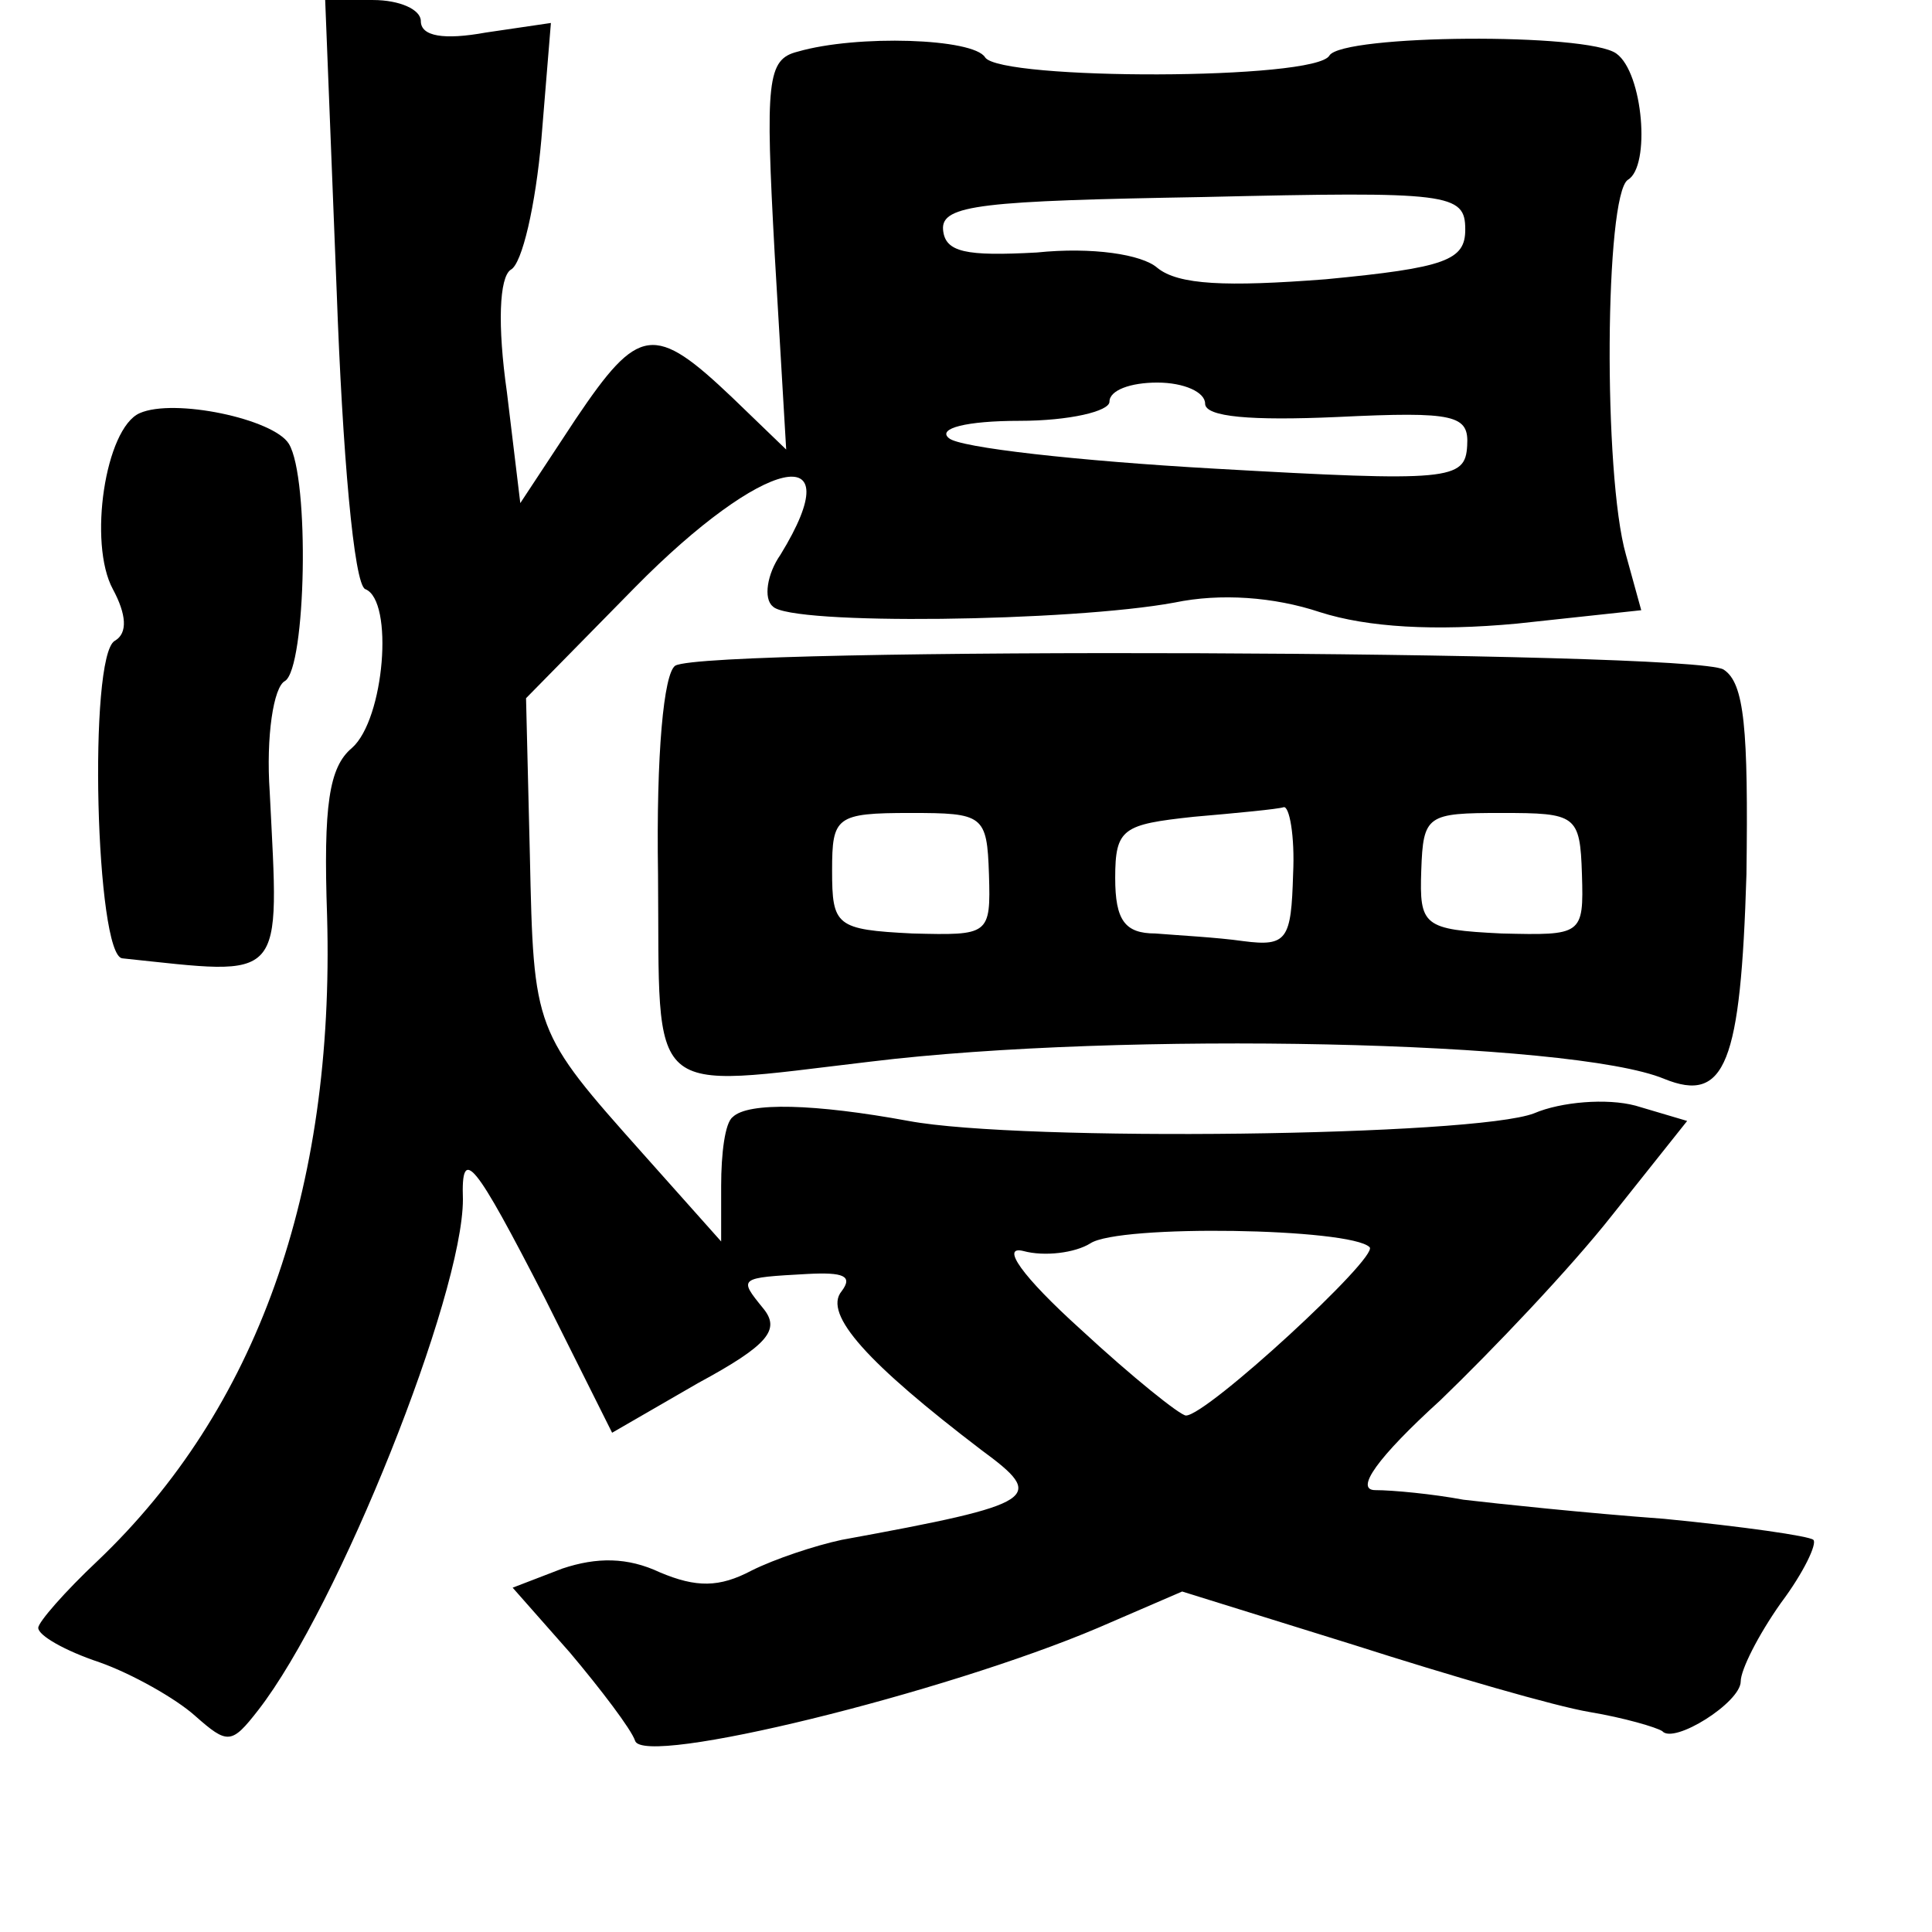 <?xml version="1.0" standalone="no"?>
<!DOCTYPE svg PUBLIC "-//W3C//DTD SVG 20010904//EN"
 "http://www.w3.org/TR/2001/REC-SVG-20010904/DTD/svg10.dtd">
<svg version="1.0" xmlns="http://www.w3.org/2000/svg"
 width="101pt" height="101pt" viewBox="0 0 101 101"
 preserveAspectRatio="xMidYMid meet">
<g transform="translate(0,101) scale(0.1,-0.1)"
fill="#000000" stroke="none">
<path d="M176 858 c3 -84 9 -154 15 -156 15 -6 10 -68 -7 -83 -12 -10 -15 -30
-13 -88 4 -144 -37 -258 -120 -337 -17 -16 -31 -32 -31 -35 0 -4 14 -12 32
-18 17 -6 40 -19 50 -28 17 -15 19 -15 33 3 42 54 107 217 107 267 -1 29 6 20
43 -52 l35 -70 45 26 c37 20 43 28 34 39 -13 16 -13 16 23 18 19 1 24 -1 18
-9 -10 -12 14 -38 73 -83 34 -25 31 -28 -73 -47 -14 -3 -35 -10 -47 -16 -17
-9 -29 -9 -48 -1 -17 8 -33 8 -51 2 l-26 -10 30 -34 c16 -19 32 -40 34 -46 4
-14 162 25 242 59 l44 19 90 -28 c50 -16 105 -32 123 -35 18 -3 35 -8 38 -10
6 -7 41 15 41 26 0 6 9 24 21 41 12 16 19 31 17 33 -2 2 -37 7 -78 11 -41 3
-88 8 -105 10 -16 3 -37 5 -46 5 -11 0 1 17 34 47 27 26 68 69 90 97 l39 49
-27 8 c-15 4 -39 2 -53 -4 -31 -12 -268 -15 -327 -4 -49 9 -84 10 -92 2 -4 -3
-6 -19 -6 -36 l0 -29 -41 46 c-57 64 -57 64 -59 156 l-2 82 57 58 c67 68 114
79 76 17 -7 -10 -9 -23 -4 -27 9 -10 156 -8 210 2 24 5 52 3 76 -5 25 -8 60
-10 103 -6 l65 7 -8 29 c-12 42 -11 188 1 196 12 7 8 56 -6 66 -15 11 -143 10
-150 -1 -7 -13 -172 -13 -180 -1 -6 10 -67 12 -98 3 -16 -4 -17 -15 -12 -106
l6 -102 -28 27 c-41 39 -49 38 -82 -11 l-29 -44 -7 58 c-5 35 -4 60 2 64 6 3
13 34 16 68 l5 61 -34 -5 c-22 -4 -34 -2 -34 6 0 6 -11 11 -25 11 l-25 0 6
-152z m590 32 c0 -16 -10 -20 -73 -26 -52 -4 -77 -3 -88 6 -8 7 -34 11 -63 8
-37 -2 -48 0 -49 12 -1 13 21 15 136 17 129 3 137 2 137 -17z m-136 -91 c0 -7
24 -9 69 -7 62 3 69 1 68 -15 -1 -18 -9 -19 -132 -12 -71 4 -134 11 -139 16
-6 5 9 9 37 9 26 0 47 5 47 10 0 6 11 10 25 10 14 0 25 -5 25 -11z m86 -441
c5 -5 -85 -88 -96 -88 -3 0 -28 20 -55 45 -31 28 -42 44 -30 41 11 -3 27 -1
35 4 15 10 136 8 146 -2z"/>
<path d="M73 794 c-18 -8 -27 -68 -14 -92 7 -13 8 -23 1 -27 -14 -8 -10 -165
4 -166 86 -9 82 -14 77 87 -2 29 2 55 8 58 11 7 13 106 2 124 -8 13 -60 24
-78 16z"/>
<path d="M353 662 c-6 -4 -10 -46 -9 -109 1 -119 -8 -112 111 -98 131 16 367
11 415 -9 32 -13 40 8 43 107 1 76 -1 100 -12 107 -17 10 -531 12 -548 2z
m164 -109 c1 -32 0 -32 -40 -31 -40 2 -42 4 -42 33 0 28 2 30 41 30 38 0 40
-1 41 -32z m159 0 c-1 -34 -3 -38 -26 -35 -14 2 -34 3 -46 4 -16 0 -21 7 -21
29 0 26 4 28 41 32 23 2 44 4 47 5 3 1 6 -15 5 -35z m151 0 c1 -32 0 -32 -42
-31 -41 2 -43 4 -42 33 1 29 3 30 42 30 39 0 41 -1 42 -32z"/>
</g>
</svg>
